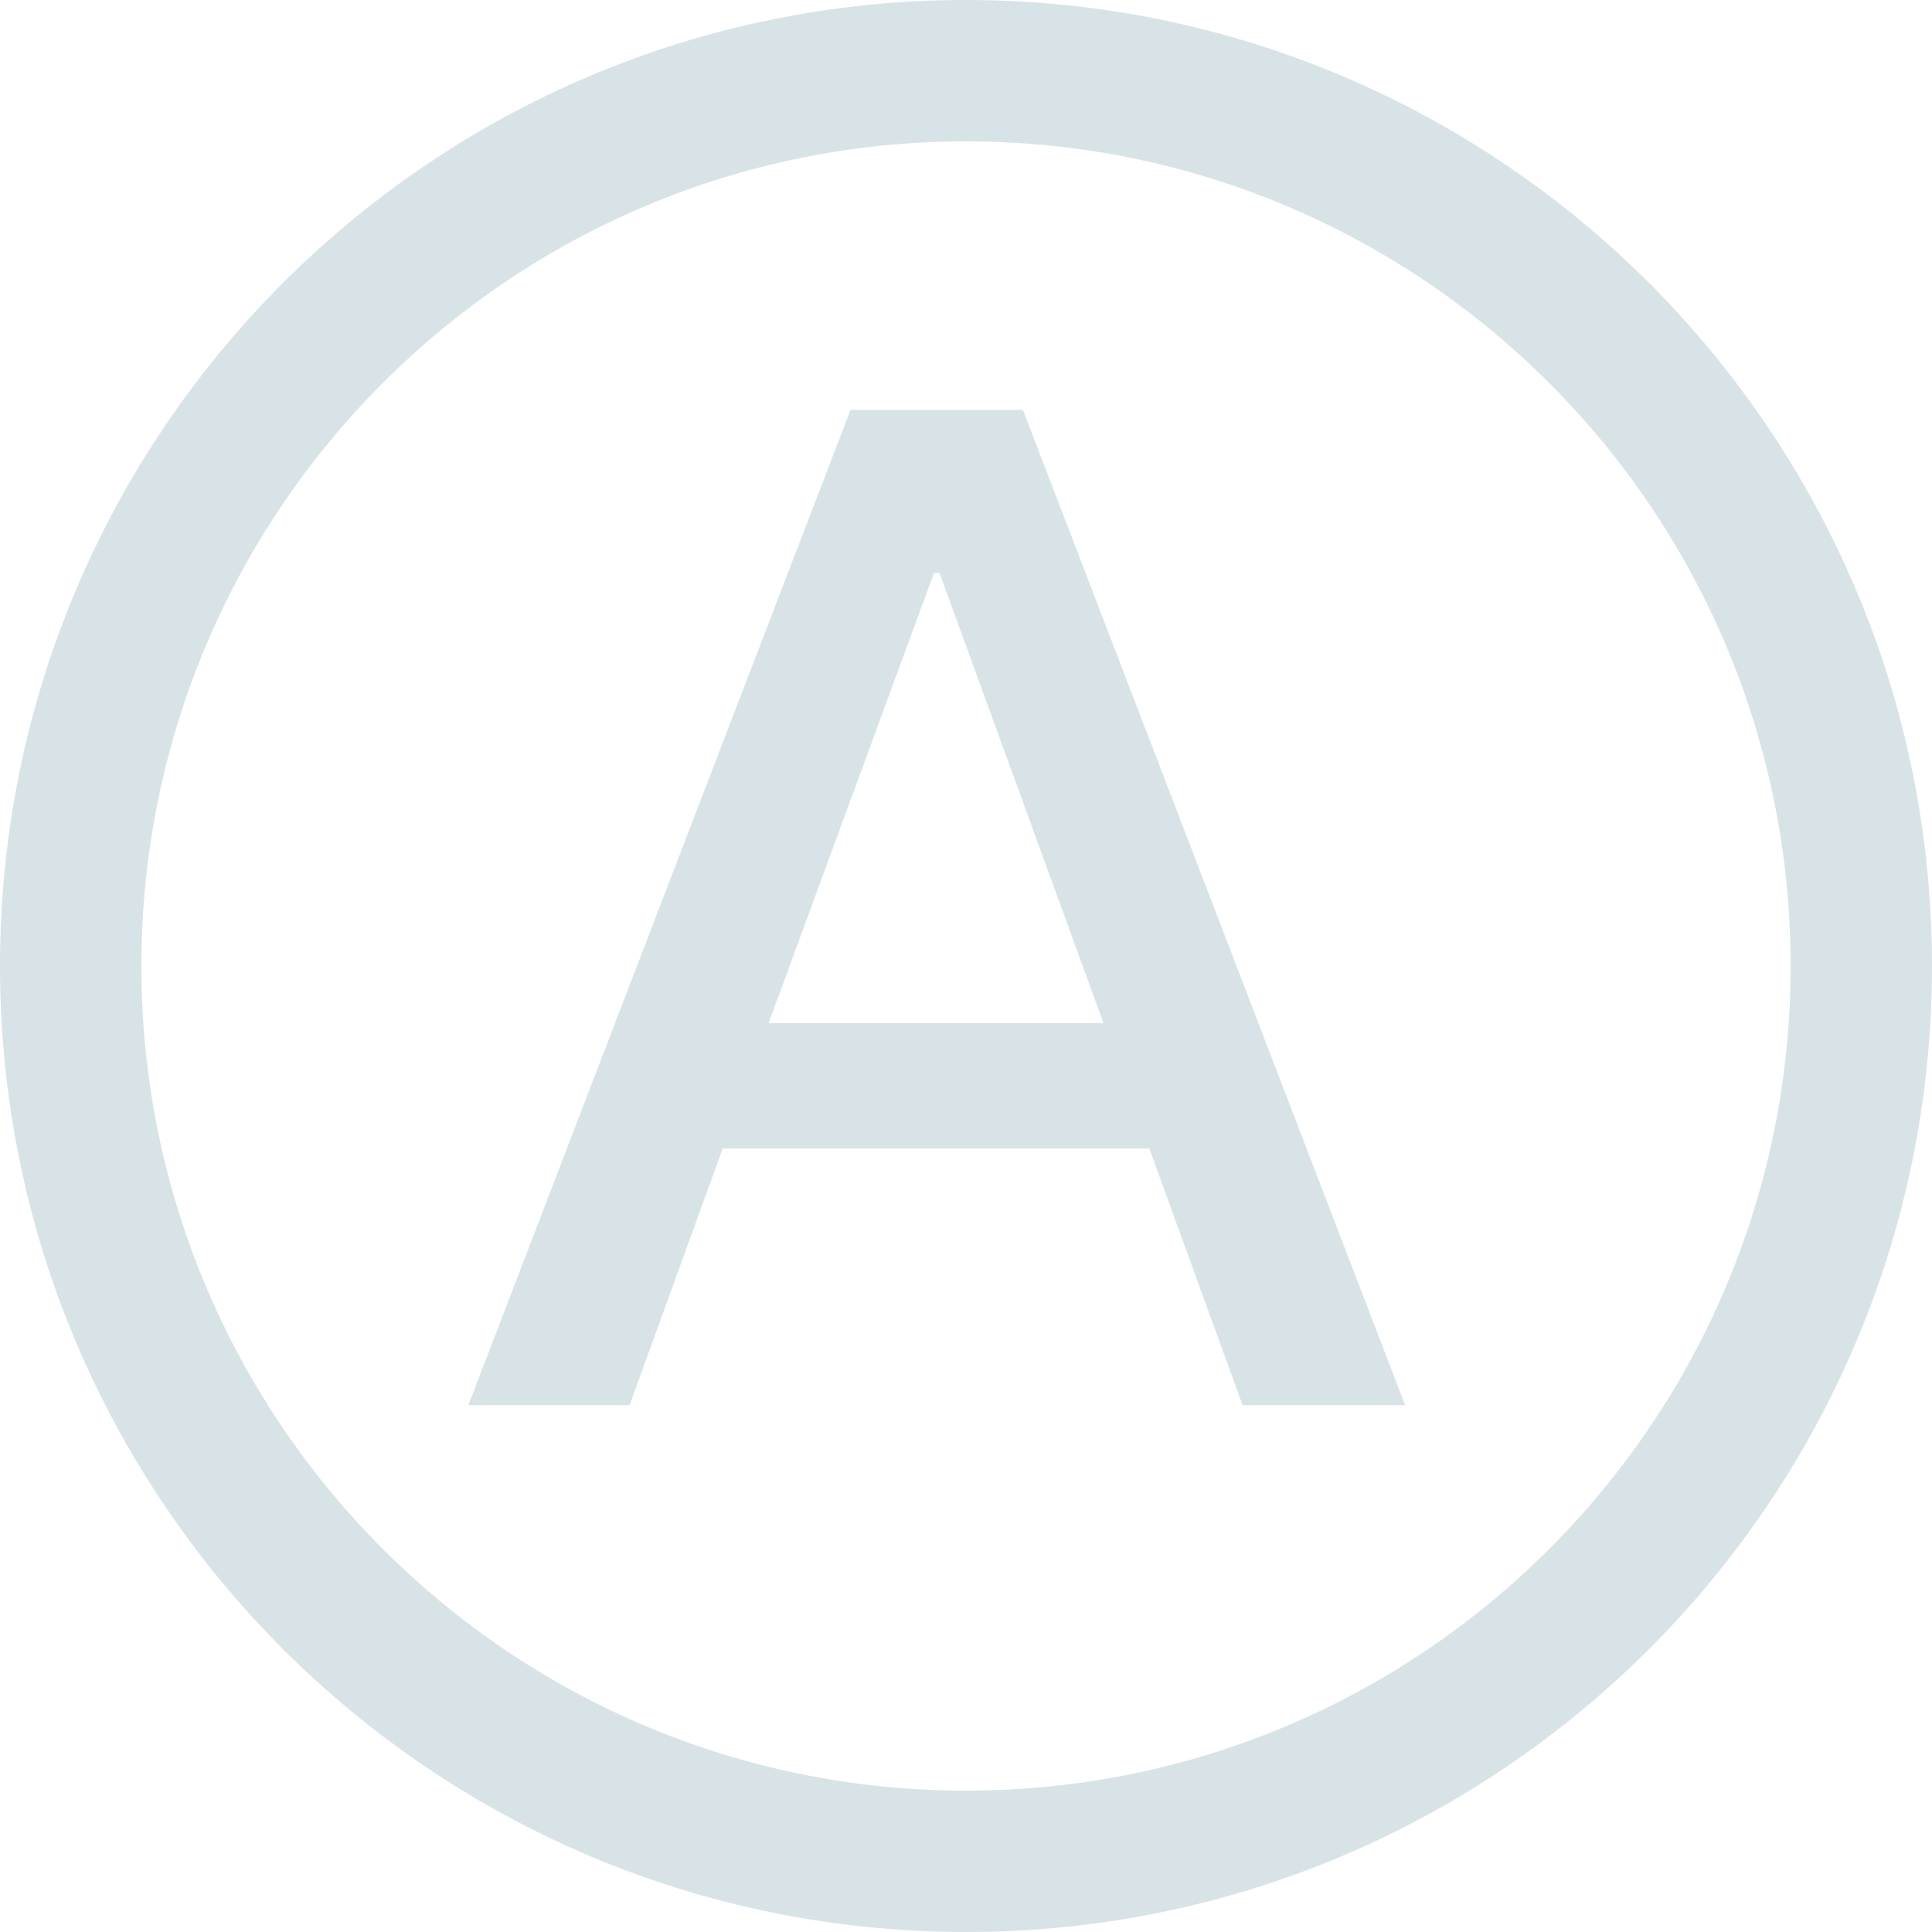 <?xml version="1.0" standalone="no"?><!DOCTYPE svg PUBLIC "-//W3C//DTD SVG 1.1//EN" "http://www.w3.org/Graphics/SVG/1.1/DTD/svg11.dtd"><svg t="1649745207346" class="icon" viewBox="0 0 1024 1024" version="1.1" xmlns="http://www.w3.org/2000/svg" p-id="7459" xmlns:xlink="http://www.w3.org/1999/xlink" width="128" height="128"><defs><style type="text/css"></style></defs><path d="M450.808 217.212h91.353L744.727 744.727h-86.171l-49.369-135.944h-226.149L333.7 744.727H248.242l202.566-527.515z m-43.442 325.073h177.493l-86.885-238.623h-2.948l-87.661 238.623z" p-id="7460" fill="#d8e3e7"></path><path d="M512 1024C229.221 1024 0 794.779 0 512S229.221 0 512 0 1024 229.221 1024 512 794.779 1024 512 1024z m0-74.938c241.416 0 437.062-195.677 437.062-437.062 0-241.416-195.677-437.062-437.062-437.062C270.584 74.938 74.938 270.584 74.938 512c0 241.416 195.677 437.062 437.062 437.062z" p-id="7461" fill="#d8e3e7"></path></svg>